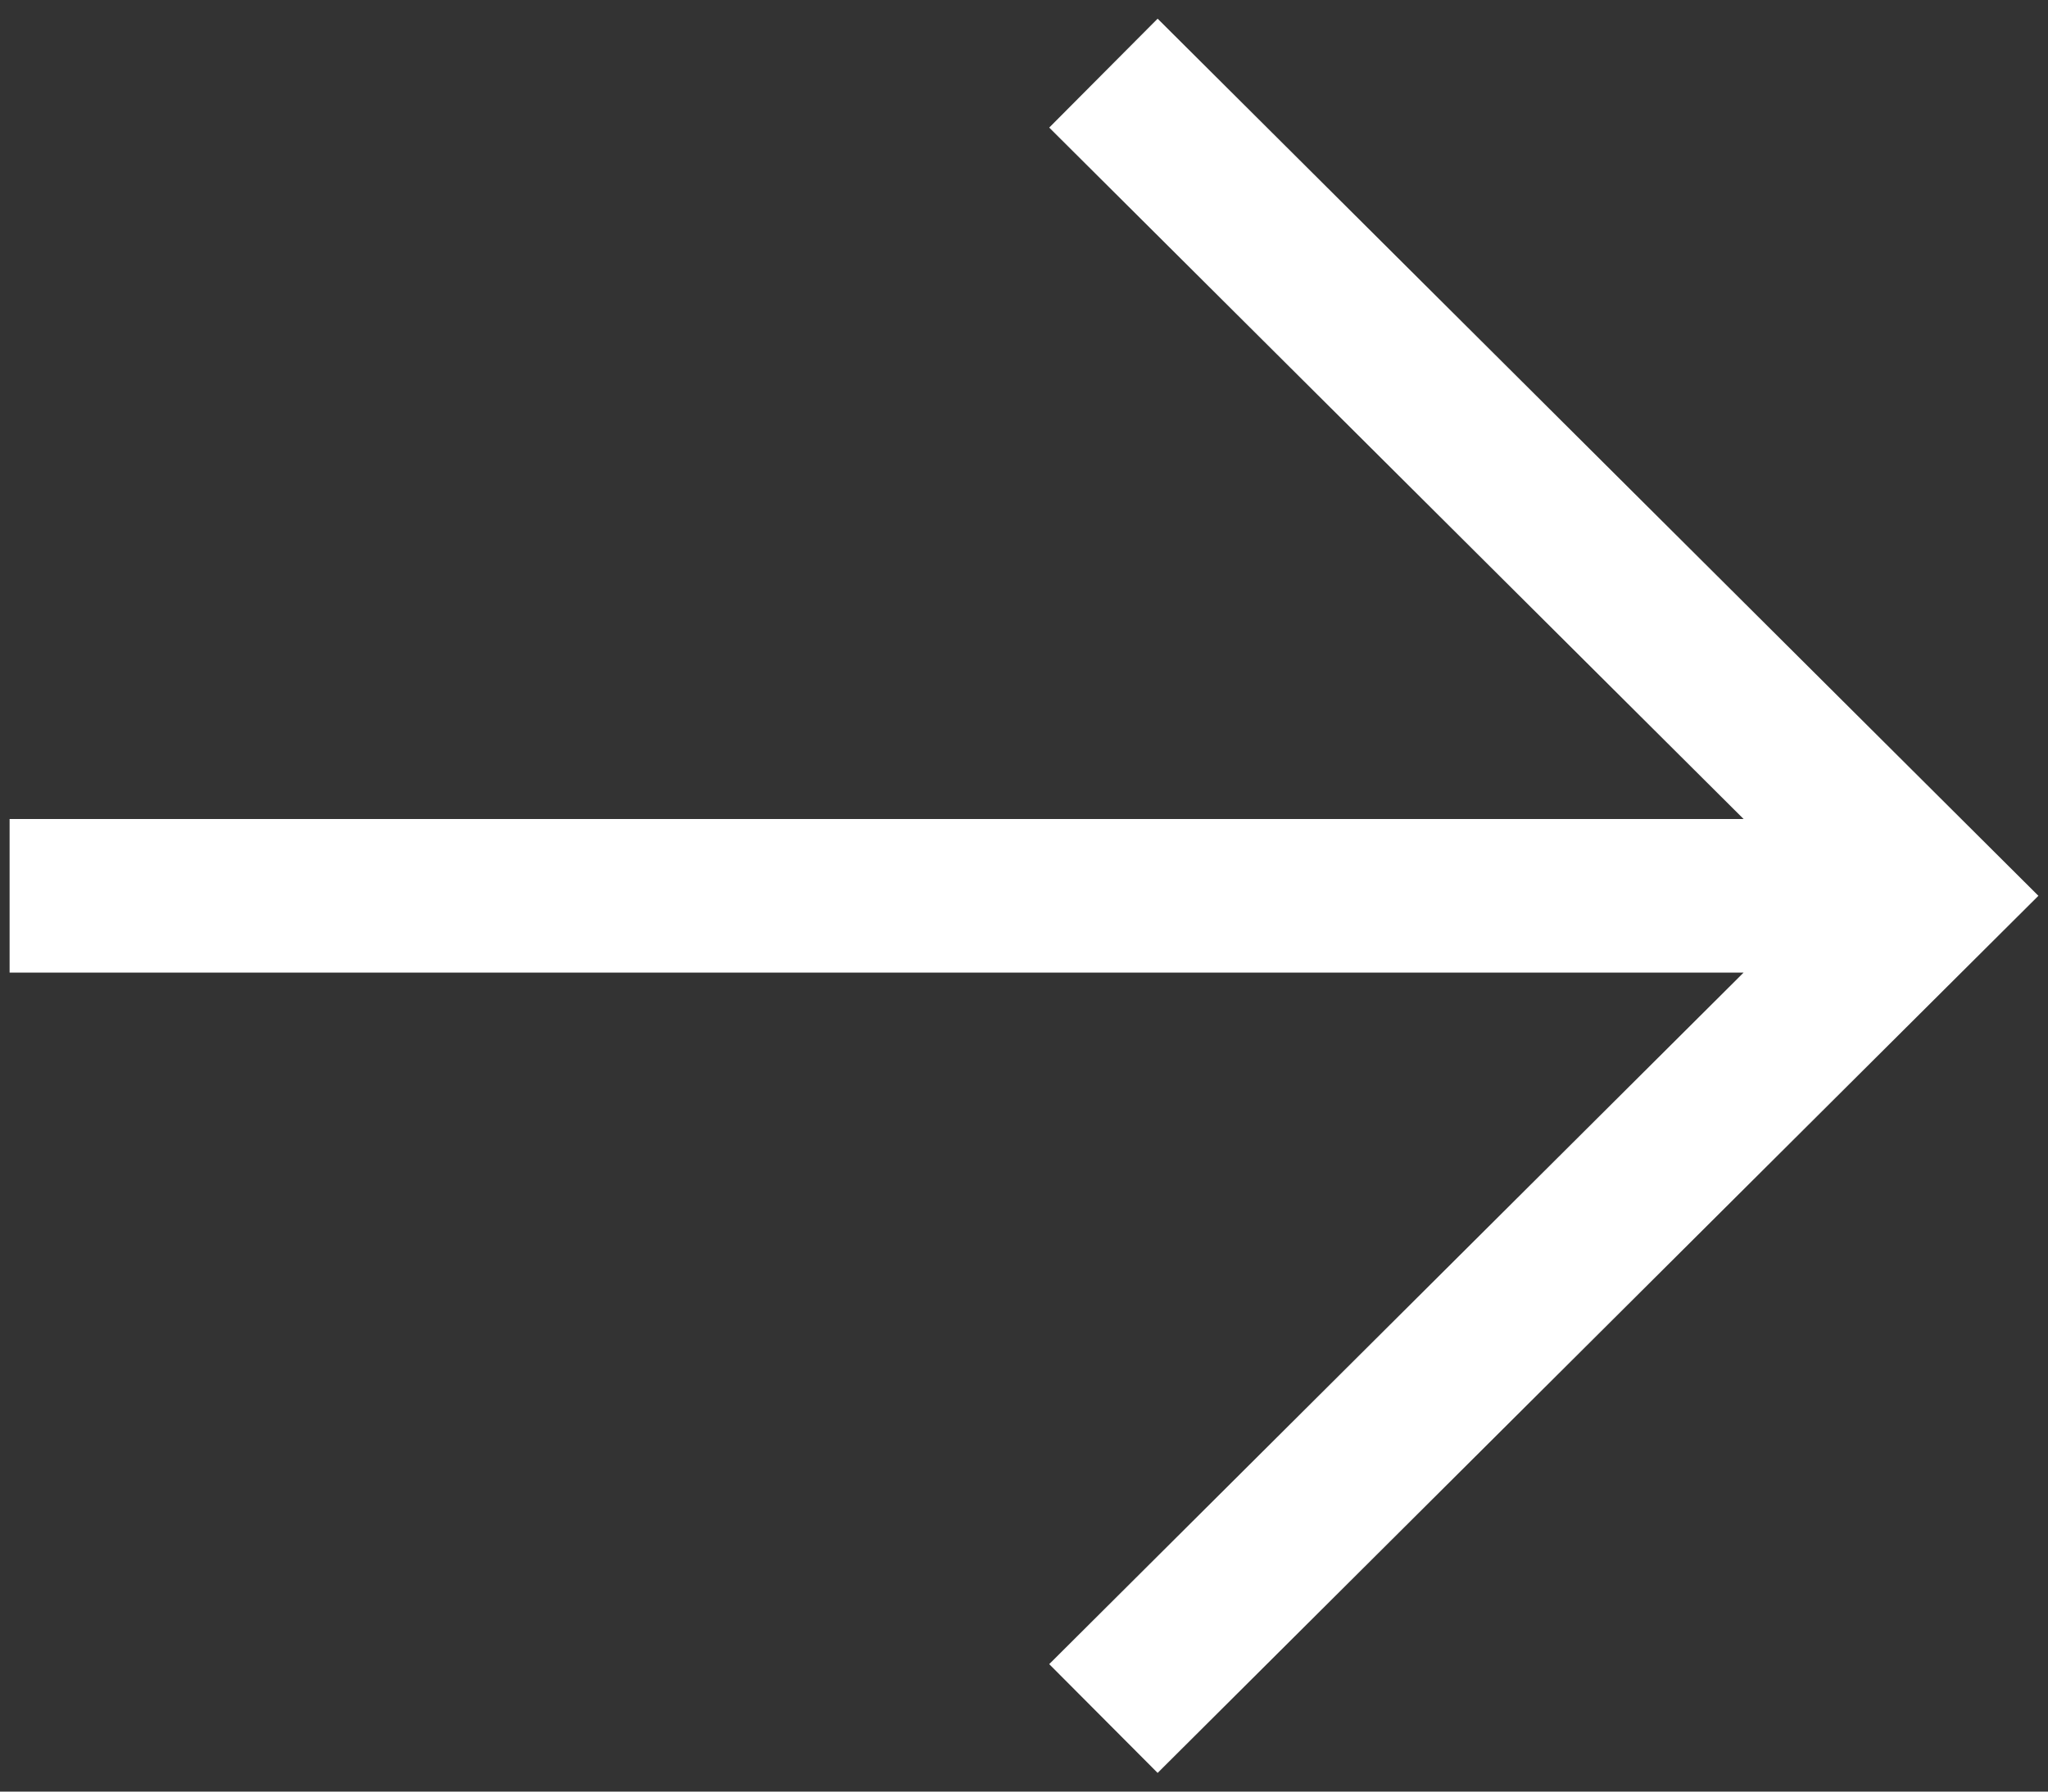 <svg width="16" height="14" fill="none" xmlns="http://www.w3.org/2000/svg"><rect width="100%" height="100%" fill="#333333" stroke="none"/><path fill-rule="evenodd" clip-rule="evenodd" d="M13.622 6.4L8.197.997 9.044.146 15.925 7l-6.881 6.854-.847-.85L13.622 7.6H.075V6.4H13.622z" fill="#fff"/></svg>